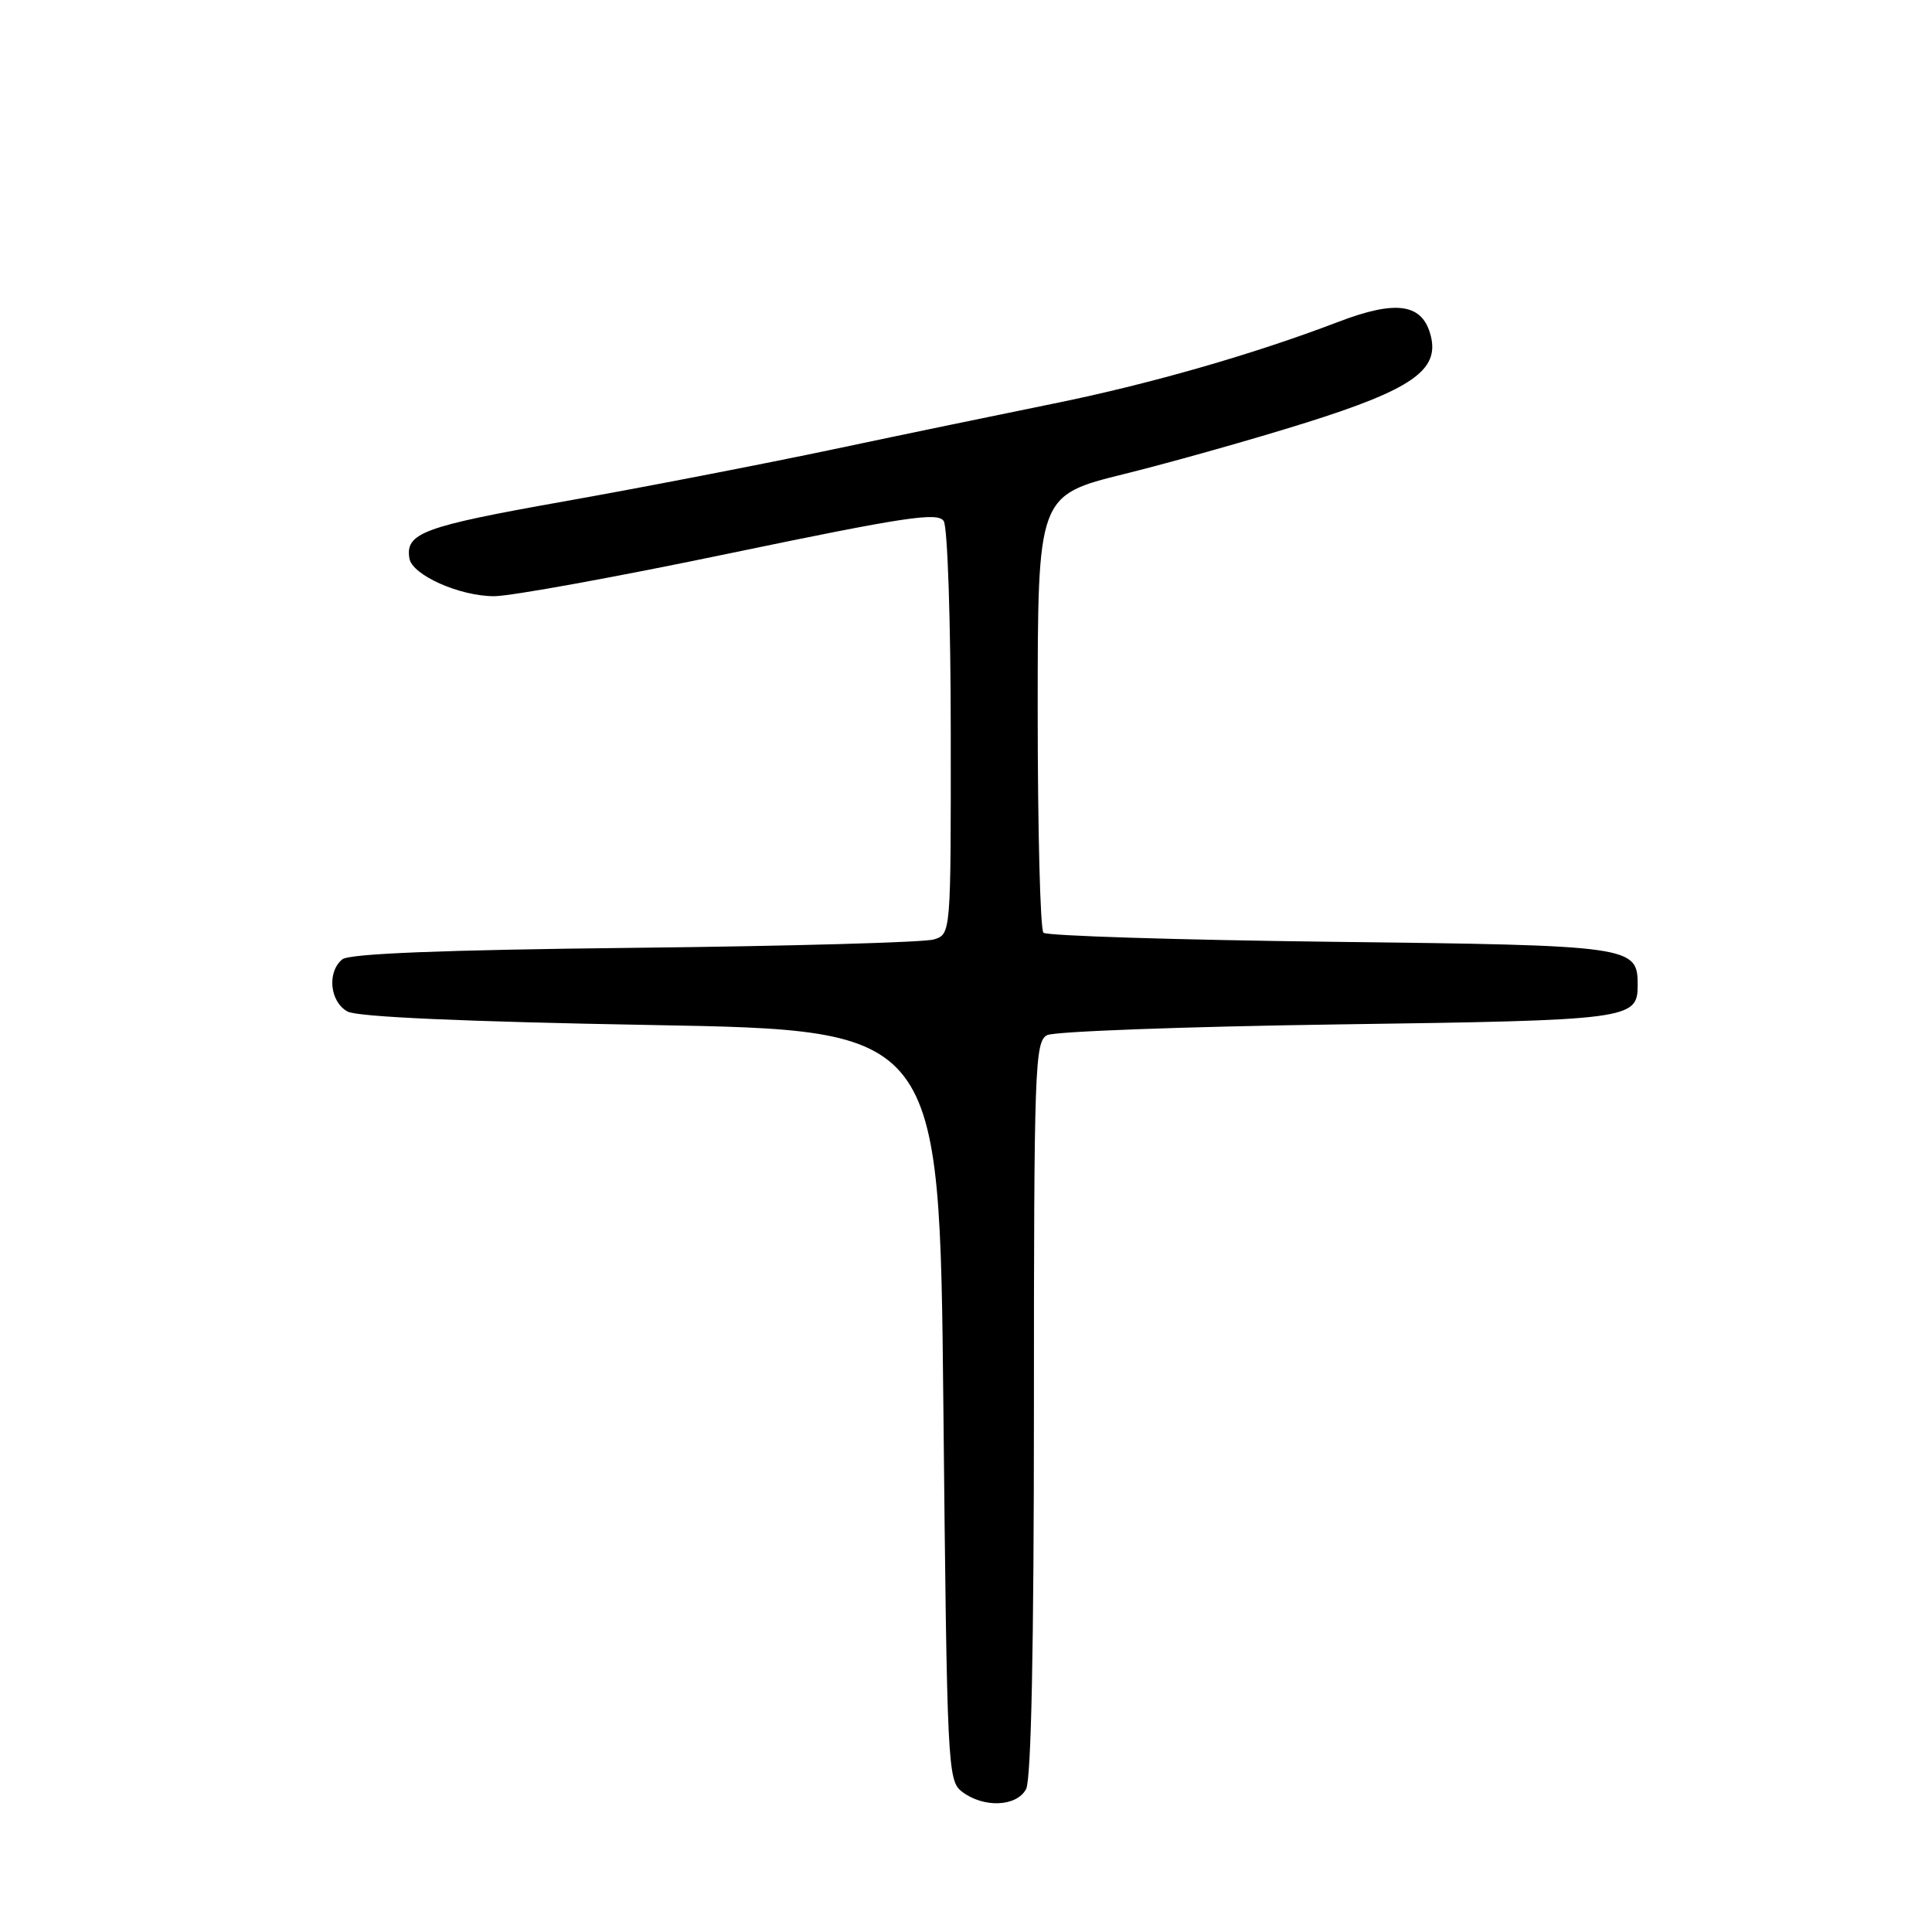 <?xml version="1.0" encoding="UTF-8" standalone="no"?>
<!DOCTYPE svg PUBLIC "-//W3C//DTD SVG 1.1//EN" "http://www.w3.org/Graphics/SVG/1.1/DTD/svg11.dtd" >
<svg xmlns="http://www.w3.org/2000/svg" xmlns:xlink="http://www.w3.org/1999/xlink" version="1.1" viewBox="0 0 256 256">
 <g >
 <path fill="currentColor"
d=" M 135.96 237.07 C 136.64 235.81 137.00 218.14 137.00 186.60 C 137.00 141.39 137.12 138.01 138.75 137.16 C 139.71 136.67 157.04 136.03 177.26 135.74 C 216.07 135.20 217.00 135.08 217.00 130.53 C 217.00 125.35 216.38 125.26 176.26 124.79 C 155.77 124.54 138.67 124.00 138.26 123.59 C 137.84 123.17 137.50 109.97 137.50 94.24 C 137.50 65.65 137.50 65.65 149.00 62.80 C 155.32 61.23 166.14 58.18 173.04 56.01 C 187.04 51.61 190.73 49.05 189.59 44.52 C 188.51 40.21 185.05 39.69 177.28 42.67 C 166.11 46.94 152.22 50.93 139.50 53.50 C 132.90 54.84 119.85 57.54 110.50 59.52 C 101.15 61.49 85.00 64.62 74.62 66.46 C 56.05 69.76 53.69 70.63 54.25 74.00 C 54.62 76.20 60.90 79.00 65.47 79.00 C 67.66 79.00 81.75 76.44 96.79 73.30 C 120.02 68.47 124.28 67.83 125.05 69.05 C 125.56 69.85 125.98 82.49 125.98 97.13 C 126.00 123.77 126.00 123.77 123.75 124.48 C 122.51 124.87 104.67 125.37 84.10 125.59 C 58.51 125.87 46.27 126.36 45.35 127.12 C 43.30 128.82 43.71 132.78 46.07 134.04 C 47.41 134.75 61.61 135.38 86.32 135.82 C 124.50 136.50 124.50 136.50 125.00 186.21 C 125.49 234.44 125.56 235.96 127.50 237.43 C 130.36 239.59 134.71 239.40 135.96 237.07 Z "/>
</g>
</svg>